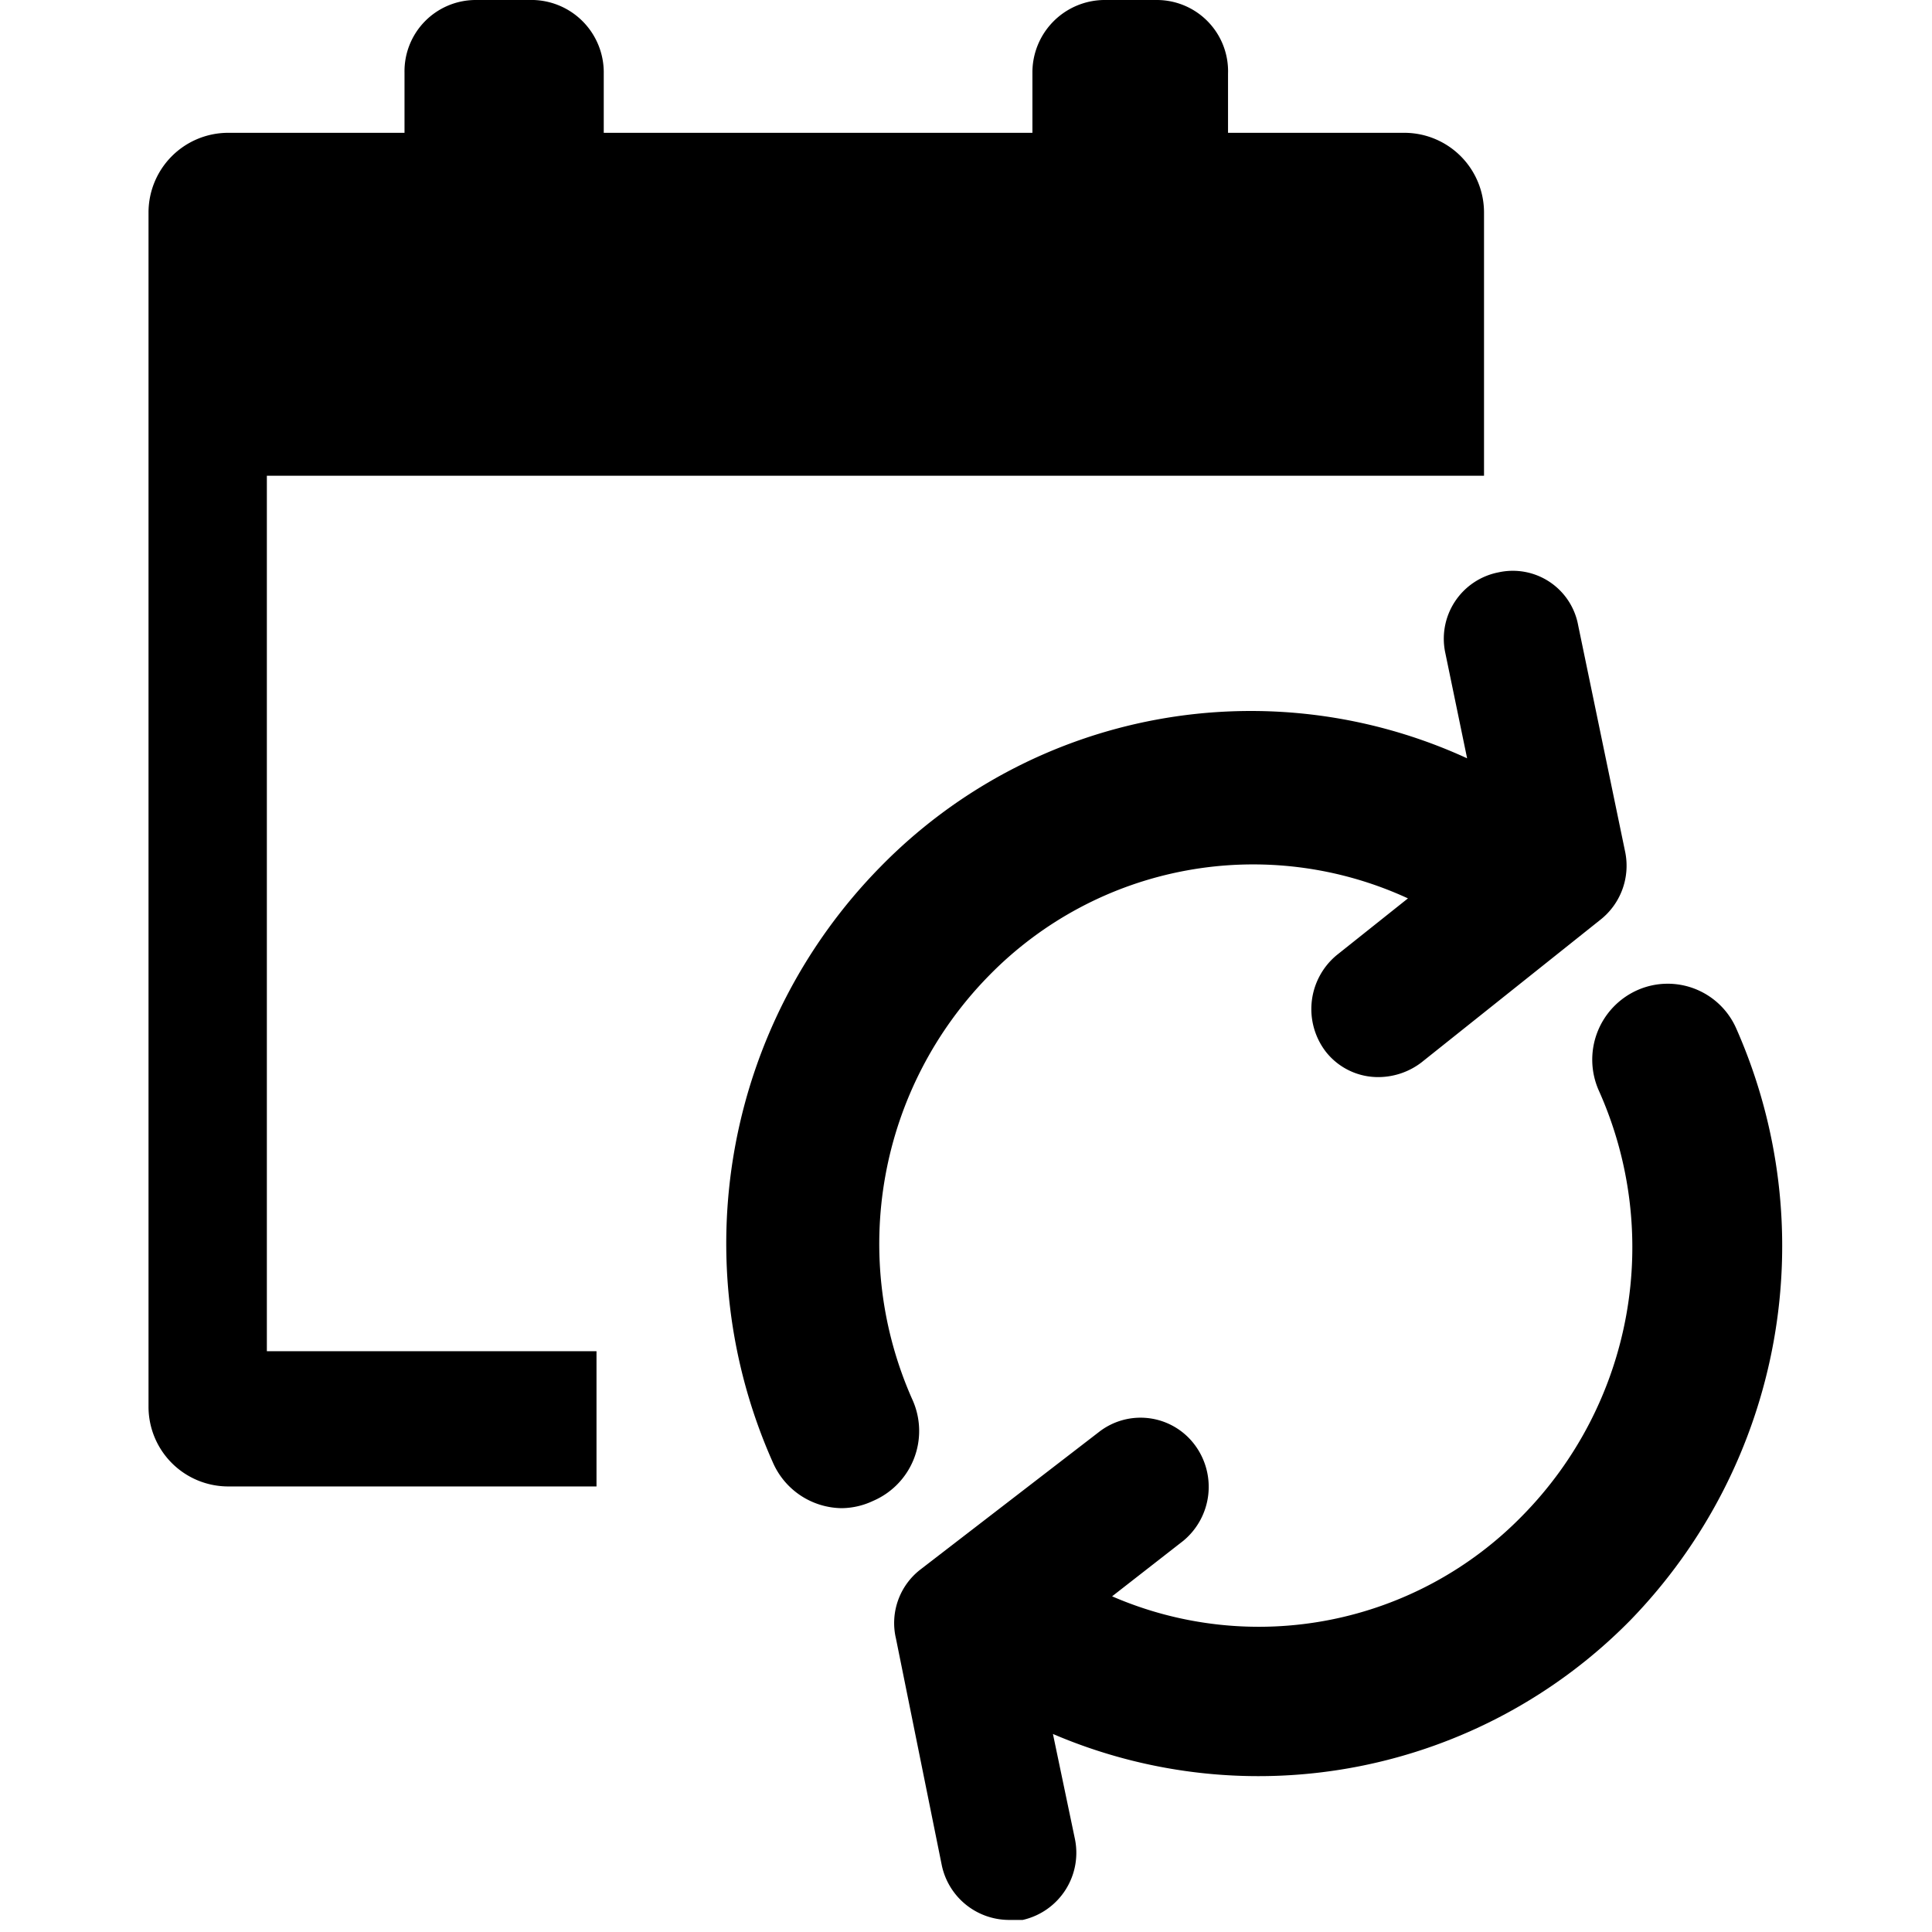 <svg id="Layer_1" data-name="Layer 1" xmlns="http://www.w3.org/2000/svg" viewBox="0 0 16 16"><title>recurring</title><path d="M7.56,11.6a3.17,3.17,0,0,1,.63-3.52,3.06,3.06,0,0,1,3.47-.64h0l-.59.47a.58.58,0,0,0-.09.8.55.55,0,0,0,.44.21.59.59,0,0,0,.35-.12l1.48-1.18a.57.57,0,0,0,.21-.56l-.39-1.88a.55.55,0,0,0-.66-.44.56.56,0,0,0-.44.67l.18.87h0a4.29,4.29,0,0,0-4.86.9,4.45,4.45,0,0,0-.89,4.93.63.63,0,0,0,.57.38.62.62,0,0,0,.26-.06A.63.63,0,0,0,7.56,11.6Zm6.82-3.08a.62.62,0,0,0-.82-.32.63.63,0,0,0-.32.83,3.17,3.17,0,0,1-.63,3.52,3.05,3.05,0,0,1-3.4.67l.59-.46a.58.58,0,0,0,.09-.8.56.56,0,0,0-.79-.1L7.62,13a.56.56,0,0,0-.2.57l.38,1.88a.57.57,0,0,0,.55.45h.12a.57.57,0,0,0,.43-.68l-.18-.86a4.32,4.32,0,0,0,4.78-.94A4.45,4.45,0,0,0,14.38,8.52ZM2.21,3.94H12.29V1.76a.66.66,0,0,0-.65-.66H10.17V.61A.59.59,0,0,0,9.58,0H9.14a.6.6,0,0,0-.59.6V1.1H5V.61A.6.6,0,0,0,4.38,0H3.94a.59.59,0,0,0-.59.6V1.1H1.88a.66.66,0,0,0-.65.66v9.89a.66.66,0,0,0,.65.66H4.94V11.19H2.21Z"/></svg>